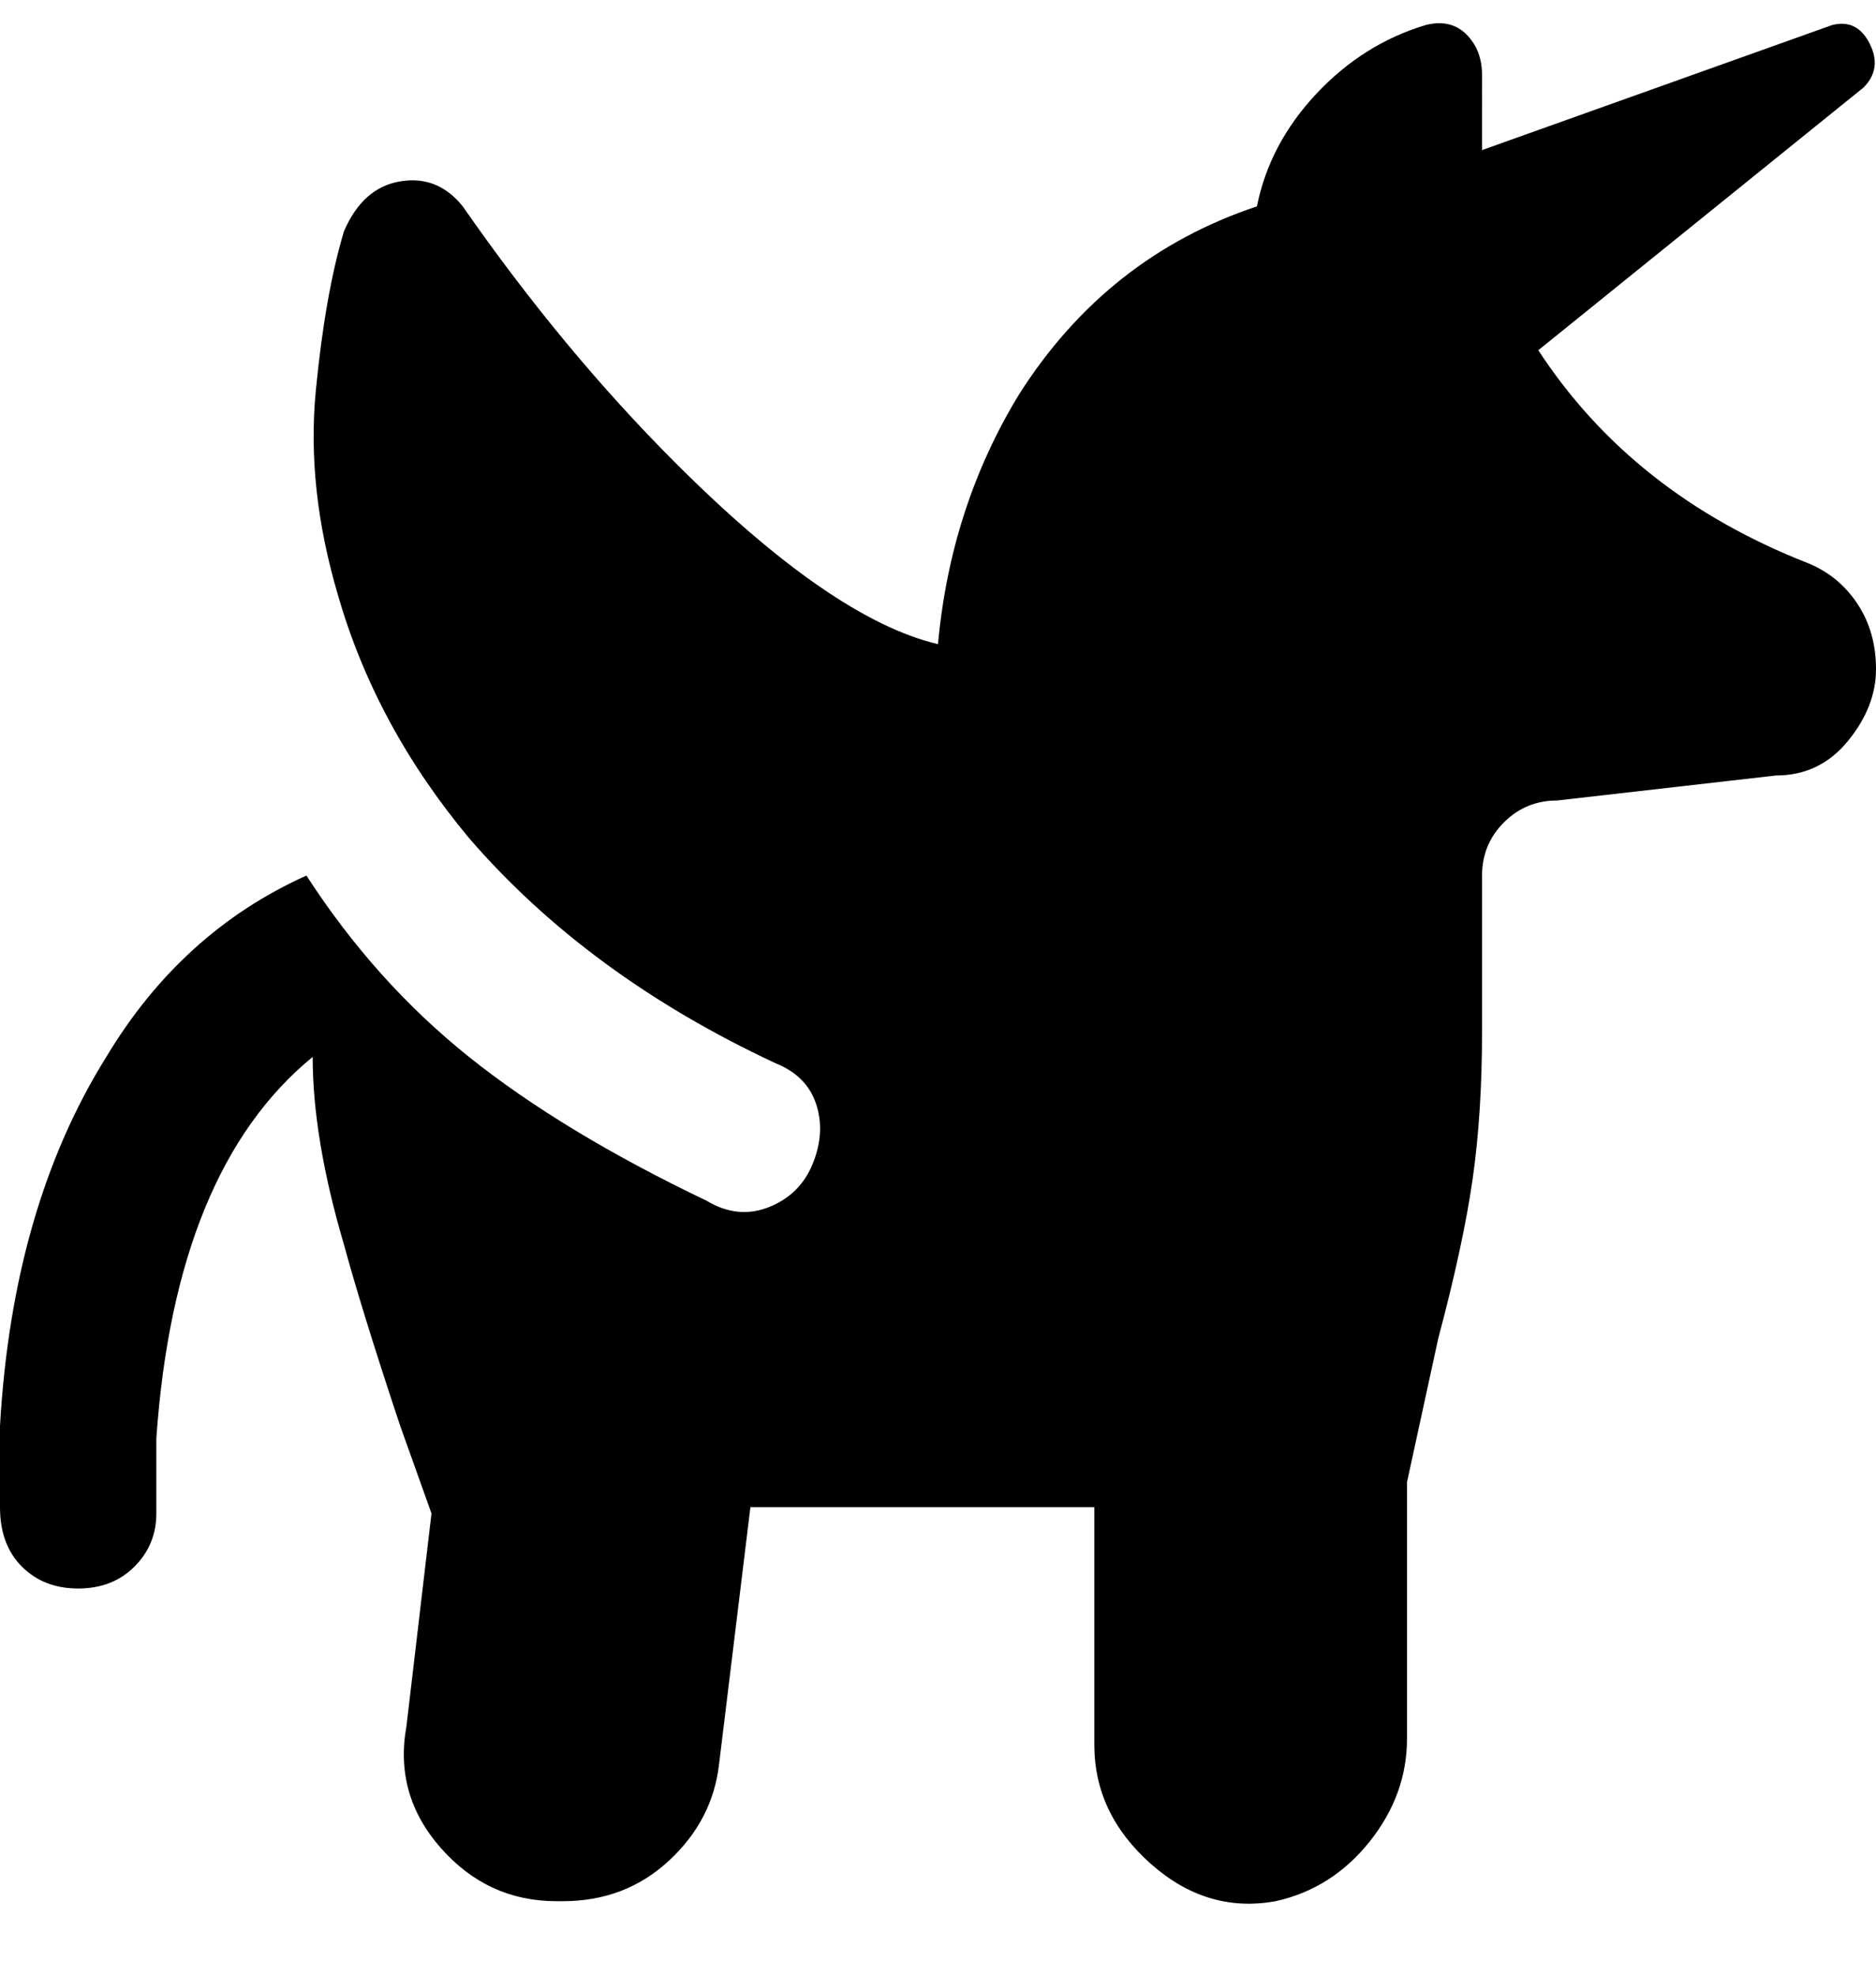 <svg viewBox="0 0 300 316" xmlns="http://www.w3.org/2000/svg"><path d="M289 90q-28-11-43-34l52-42q3-3 1-7t-6-3l-56 20V12q0-4-2.5-6.5T228 4q-10 3-17.5 11T201 33q-24 8-38 30-11 18-13 40-17-4-42-29-18-18-34-41-4-5-10-4t-9 8q-3 10-4.5 25.5T54 95q6 21 21 39 19 22 49 36 5 2 6.5 6.5t-.5 9.5q-2 5-7 7t-10-1q-23-11-38-23t-26-29q-20 9-32 29-15 24-17 59v13q0 6 3.5 9.5t9 3.5q5.5 0 9-3.5T25 242v-12q3-43 25-61 0 13 5 30 3 11 9 29l5 14-4 34q-2 11 5.5 19.5T89 304h1q10 0 17-6.5t8-15.5l5-41h55v38q0 11 9 19t20 6q9-2 15-9.5t6-16.5v-41l5-23q4-15 5.5-25.5T237 165v-25q0-5 3.5-8.5t8.5-3.5l35-4q7 0 11.5-5.5T300 107q0-6-3-10.5t-8-6.5z"/></svg>